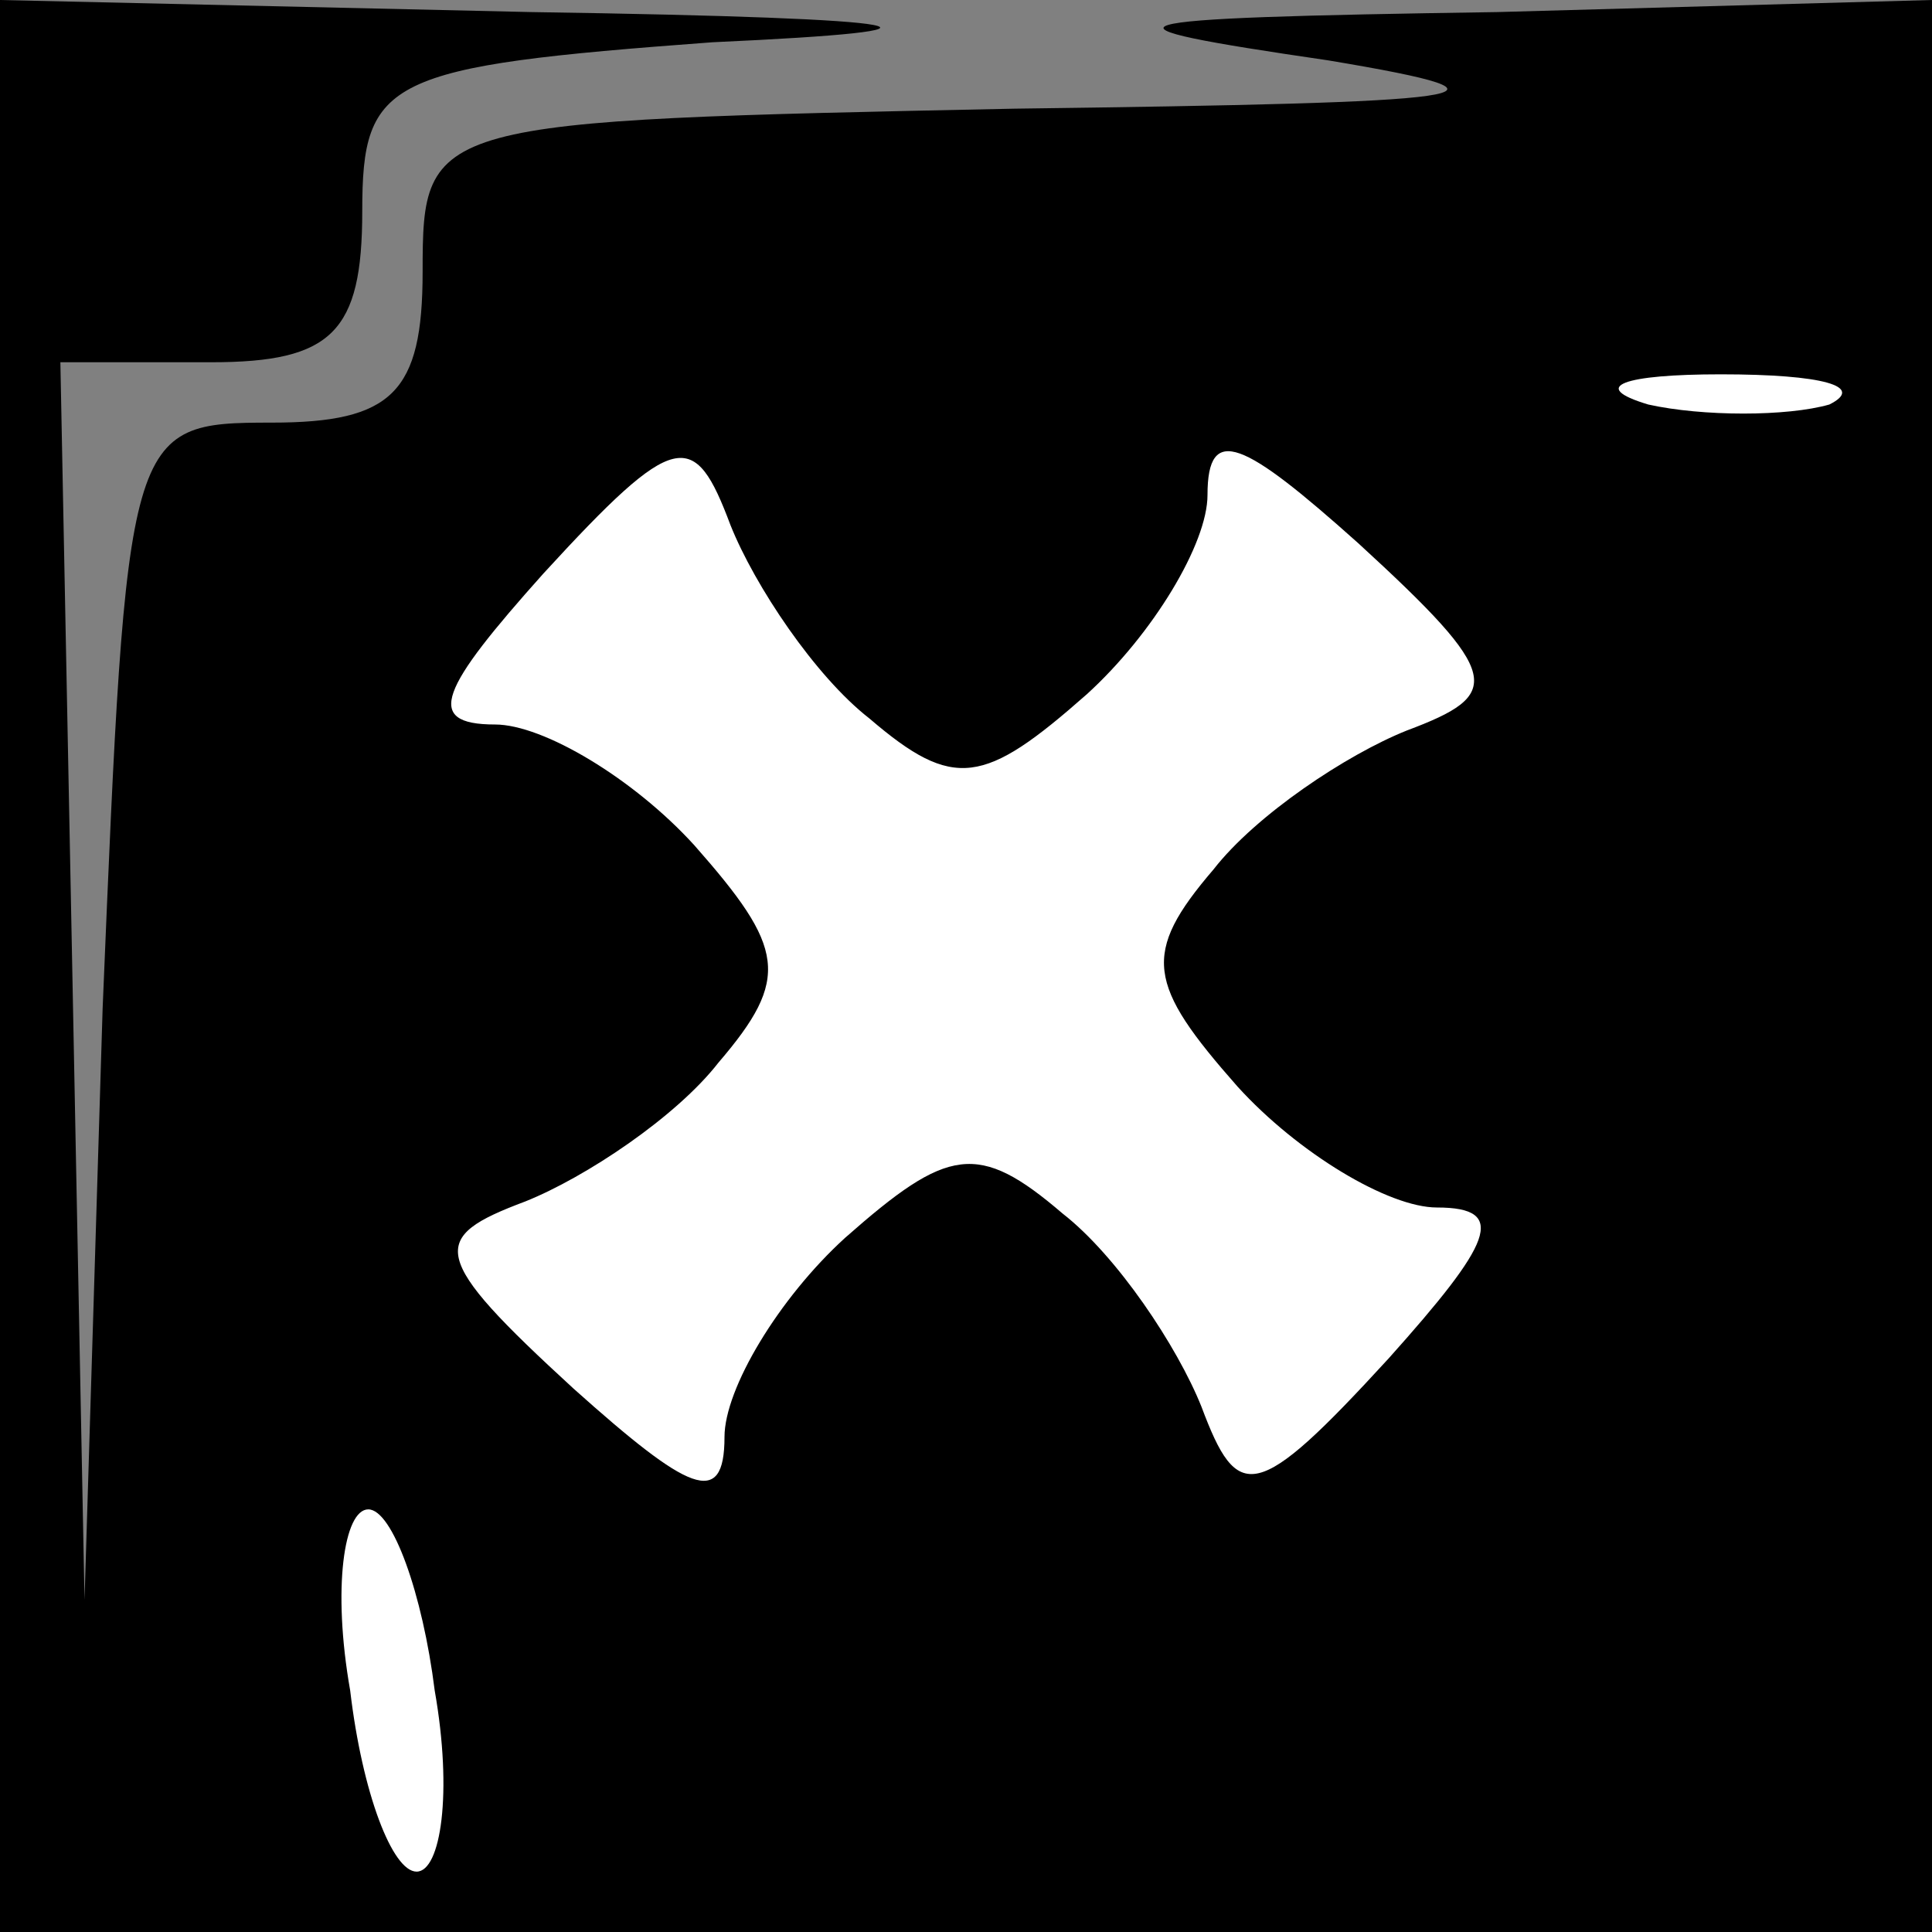 <?xml version="1.0" standalone="no"?>
<!DOCTYPE svg PUBLIC "-//W3C//DTD SVG 20010904//EN"
 "http://www.w3.org/TR/2001/REC-SVG-20010904/DTD/svg10.dtd">
<svg version="1.0" xmlns="http://www.w3.org/2000/svg"
 width="32pt" height="32pt" viewBox="0 0 32 32"
 preserveAspectRatio="xMidYMid meet">
<rect x="0" y="0" width="32" height="32" fill="#808080" stroke="none"/>
<g transform="translate(0,32) scale(0.1,-0.1)"
fill="#000000" stroke="none">
<path fill="#000000" stroke="none" d="M0 160 l0 -160 160 0 160 0 0 160 0
160 -72 -2 c-67 -1 -69 -2 -28 -8 36 -6 25 -7 -52 -8 -97 -2 -98 -2 -98 -27 0
-20 -5 -25 -25 -25 -24 0 -24 -1 -28 -97 l-3 -98 -2 103 -2 102 25 0 c20 0 25
5 25 25 0 22 4 24 58 28 44 2 37 4 -30 5 l-88 2 0 -160z"/>
<path fill="#ffffff" stroke="none" d="M303 253 c-7 -2 -21 -2 -30 0 -10 3 -4
5 12 5 17 0 24 -2 18 -5z"/>
<path fill="#ffffff" stroke="none" d="M144 201 c14 -12 19 -11 36 4 11 10 20
25 20 33 0 12 6 9 25 -8 24 -22 24 -25 8 -31 -10 -4 -25 -14 -32 -23 -12 -14
-11 -19 4 -36 10 -11 25 -20 33 -20 12 0 9 -6 -8 -25 -22 -24 -25 -24 -31 -8
-4 10 -14 25 -23 32 -14 12 -19 11 -36 -4 -11 -10 -20 -25 -20 -33 0 -12 -6
-9 -25 8 -24 22 -24 25 -8 31 10 4 25 14 32 23 12 14 11 19 -4 36 -10 11 -25
20 -33 20 -12 0 -9 6 8 25 22 24 25 24 31 8 4 -10 14 -25 23 -32z"/>
<path fill="#ffffff" stroke="none" d="M72 40 c3 -17 1 -30 -3 -30 -4 0 -9 13
-11 30 -3 17 -1 30 3 30 4 0 9 -14 11 -30z"/>
</g>
</svg>
